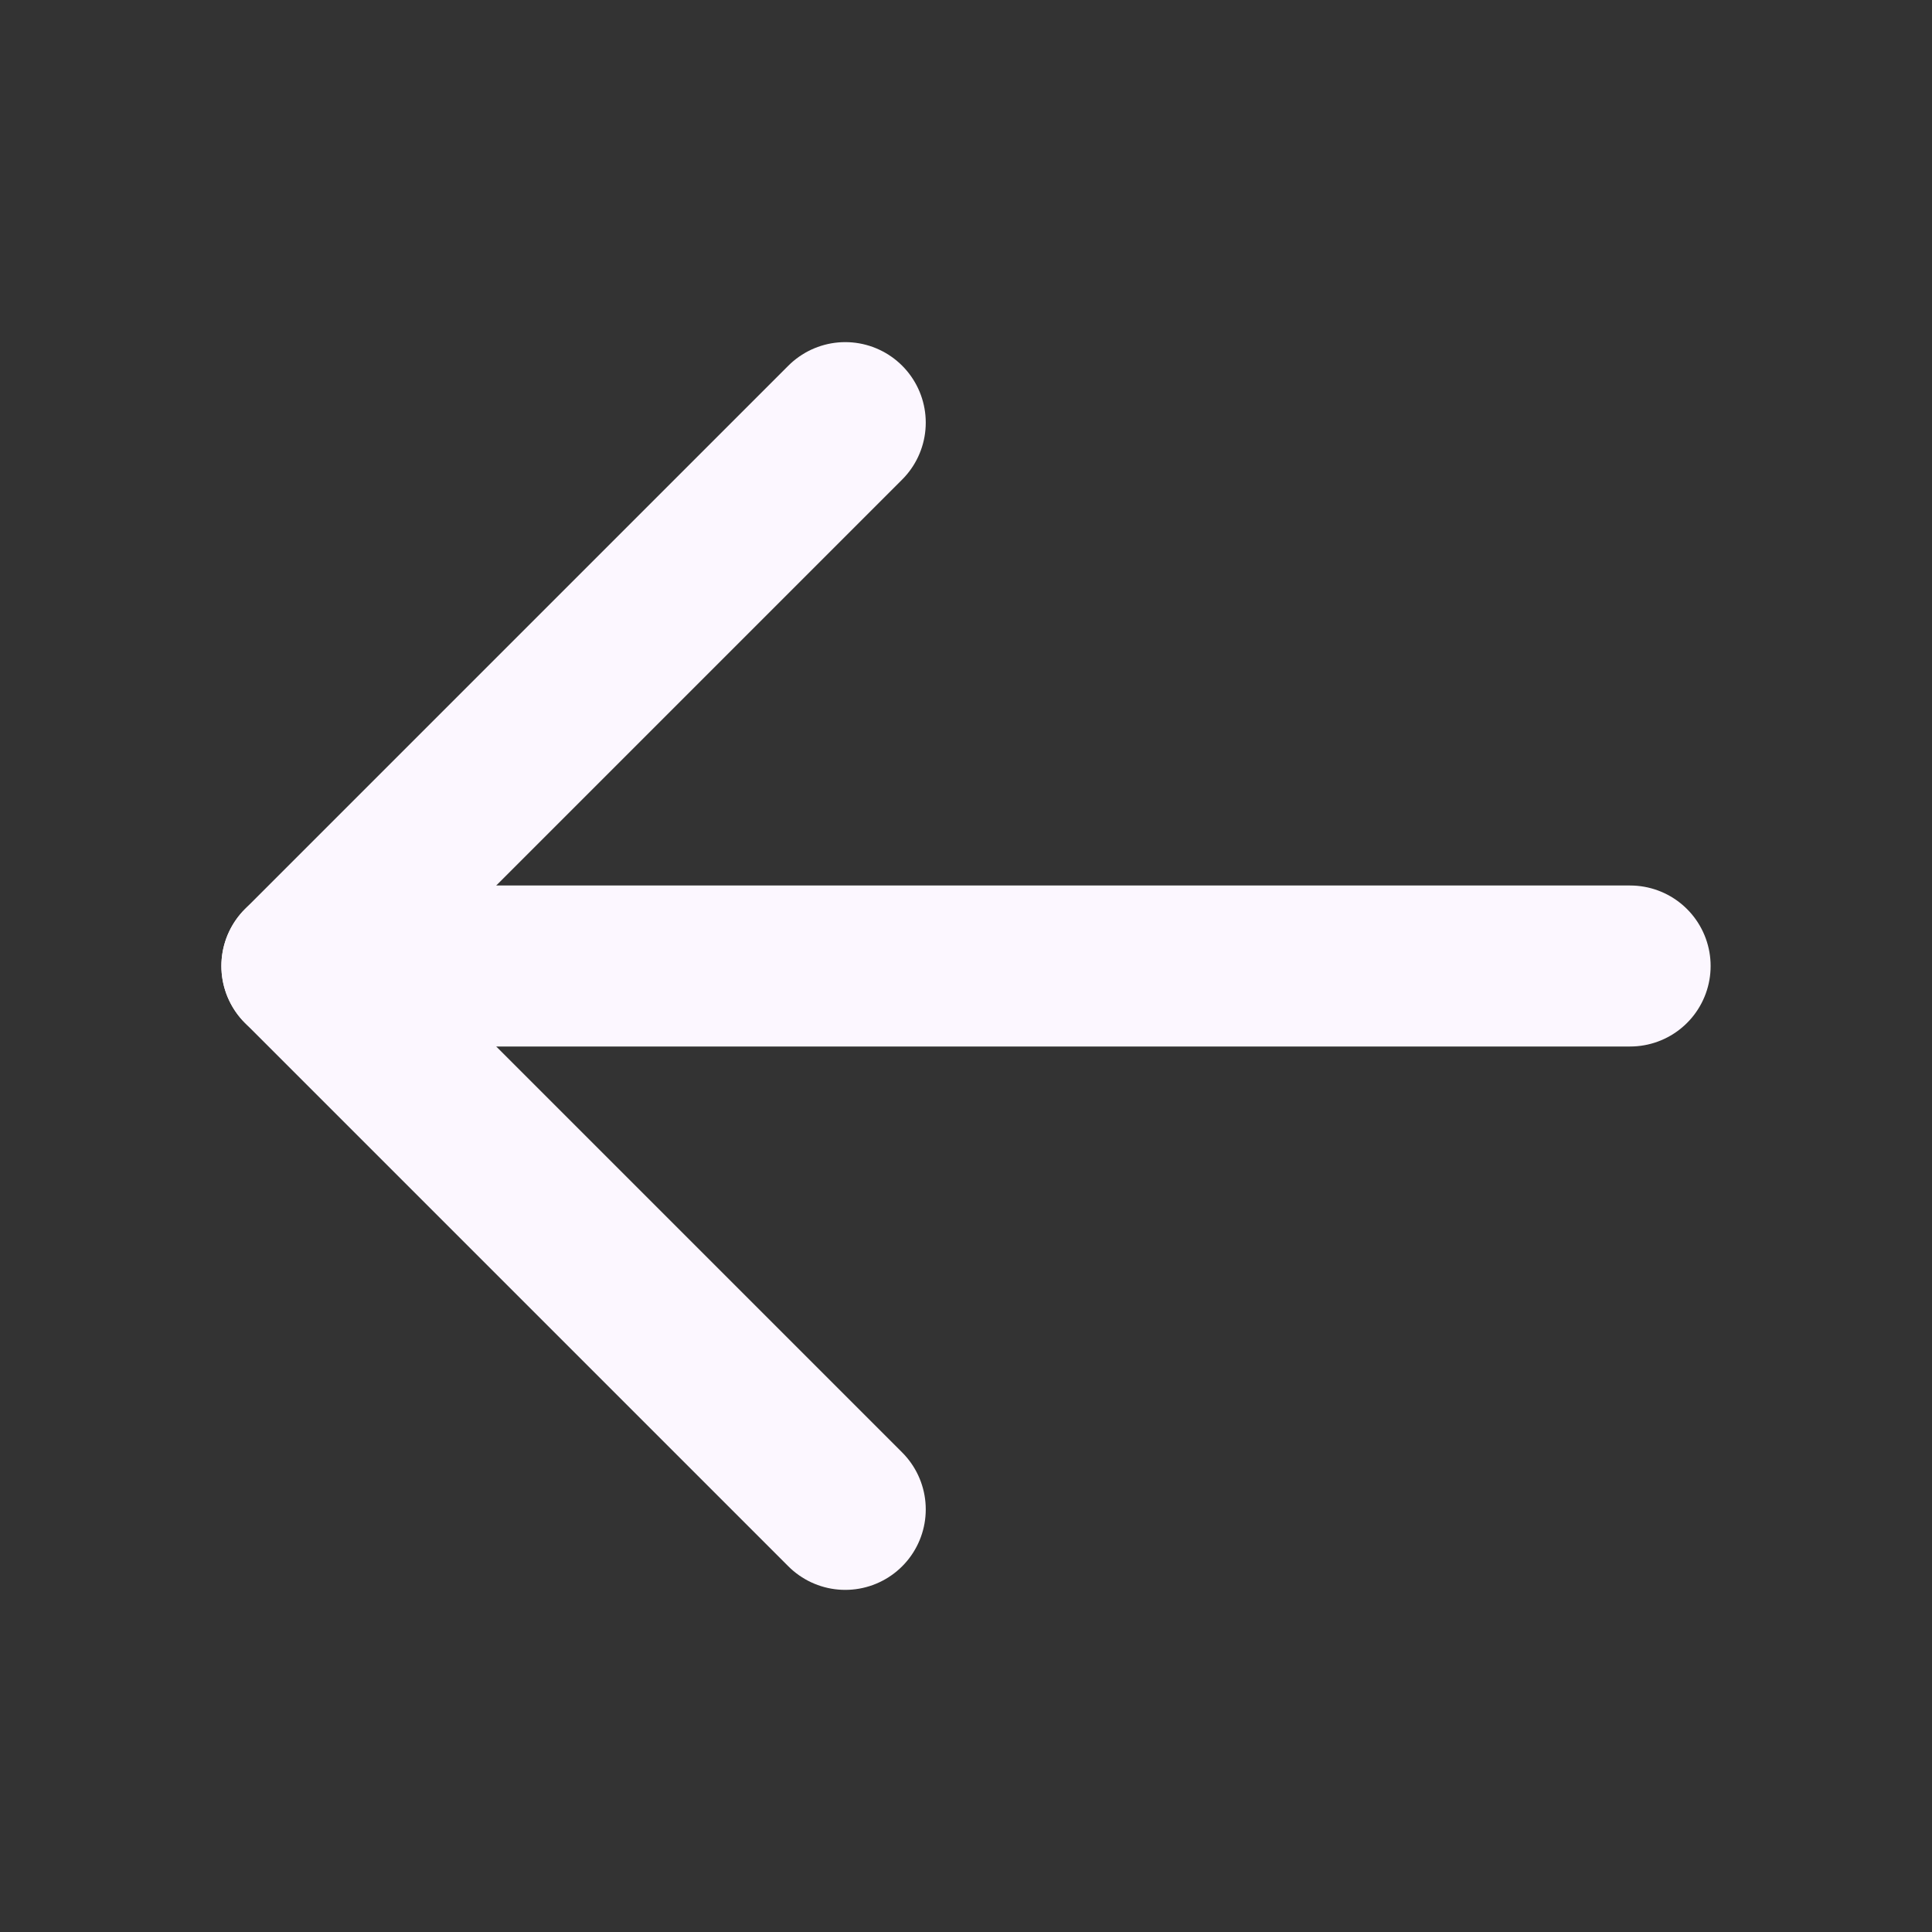 <svg width="24" height="24" viewBox="0 0 24 24" fill="none" xmlns="http://www.w3.org/2000/svg">
<rect x="0" y="0" width="24" height="24" fill="#333333" stroke="none"/>
<path d="M20.25 12L3.75 12" stroke="#FCF7FF" stroke-width="2" stroke-linecap="round" stroke-linejoin="round"/>
<path d="M10.5 18.75L3.75 12L10.5 5.25" stroke="#FCF7FF" stroke-width="2" stroke-linecap="round" stroke-linejoin="round"/>
</svg>
